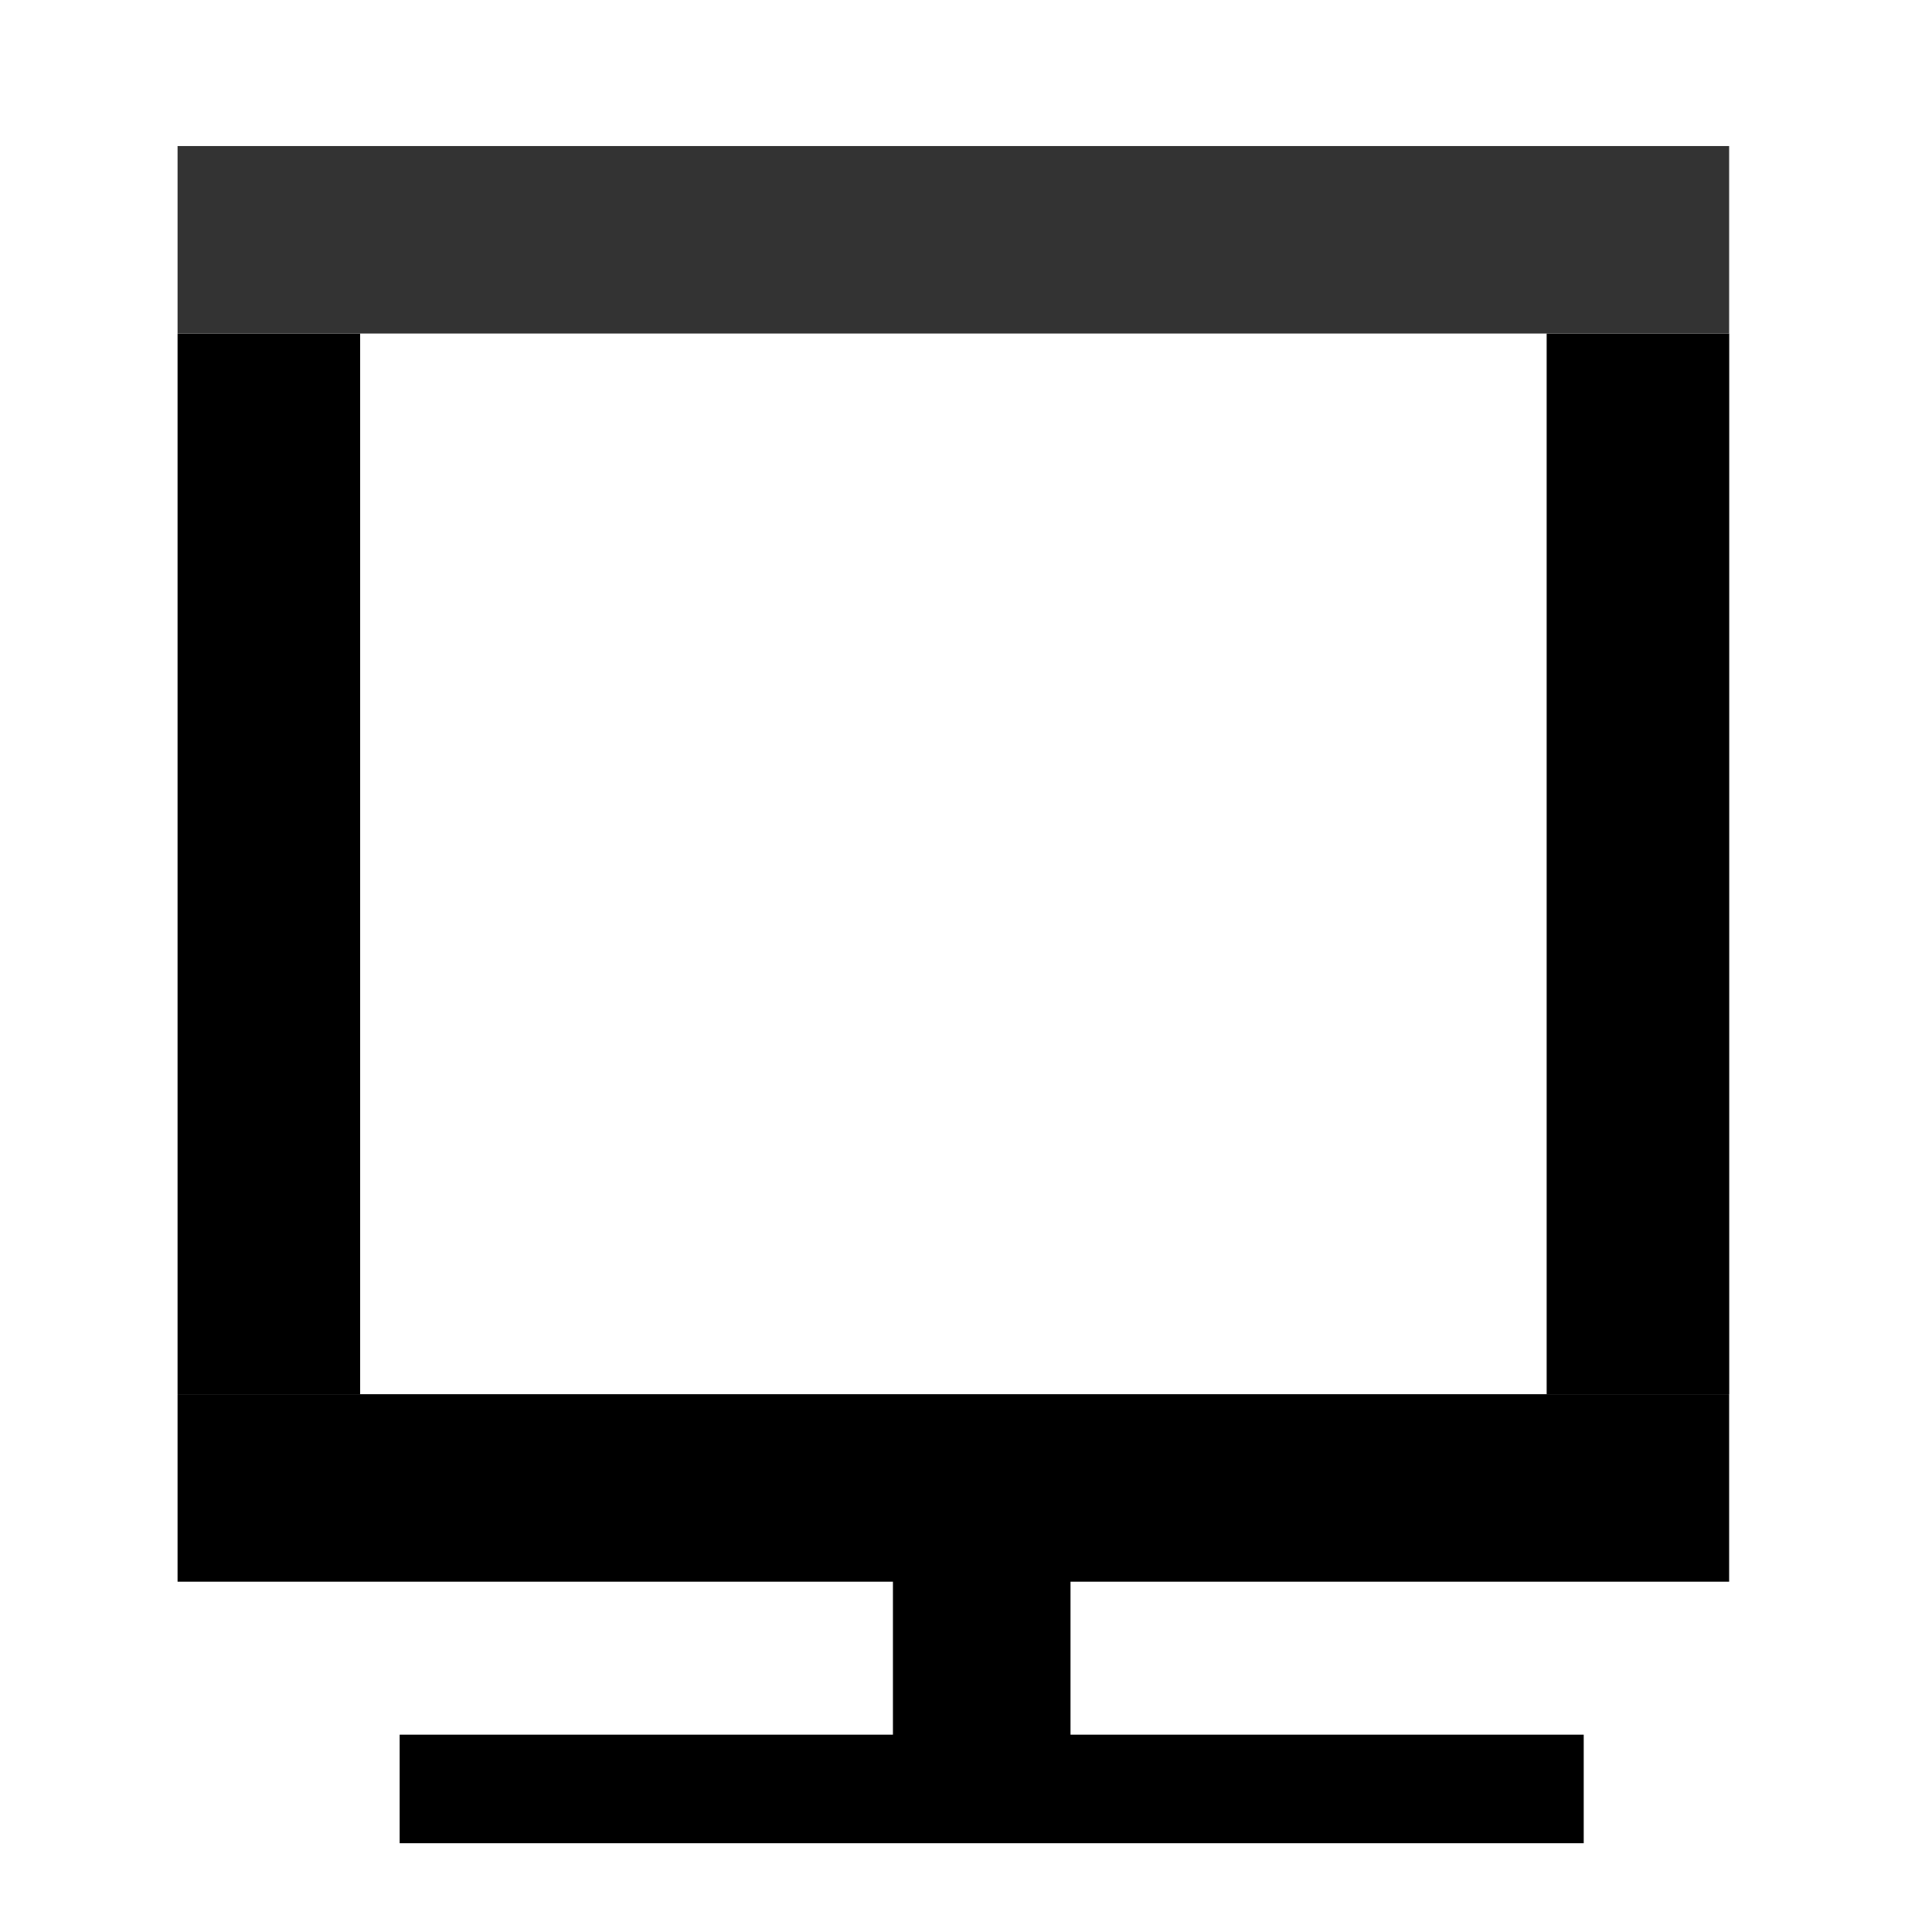 <svg xmlns="http://www.w3.org/2000/svg" xmlns:svg="http://www.w3.org/2000/svg" id="Layer_1" width="22" height="22" x="0" y="0" enable-background="new 0 0 300 300" version="1.1" viewBox="0 0 22 22" xml:space="preserve"><rect style="opacity:1;fill:#000;fill-opacity:1;fill-rule:nonzero;stroke:none;stroke-width:.264" id="rect3720" width="2.079" height="12.078" x="-19.691" y="3.798" transform="scale(-1,1)"/><rect style="opacity:1;fill:#000;fill-opacity:1;fill-rule:nonzero;stroke:none;stroke-width:.264" id="rect3720-3" width="2.079" height="12.078" x="-4.101" y="3.798" transform="scale(-1,1)"/><rect style="opacity:1;fill:#333;fill-opacity:1;fill-rule:nonzero;stroke:none" id="rect3734" width="17.668" height="2.135" x="2.022" y="1.663"/><rect style="opacity:1;fill:#000;fill-opacity:1;fill-rule:nonzero;stroke:none" id="rect3734-6" width="17.668" height="2.135" x="2.022" y="15.876"/><rect style="opacity:1;fill:#000;fill-opacity:1;fill-rule:nonzero;stroke:none" id="rect3751" width="2.022" height="2.36" x="10.168" y="17.787"/><rect style="opacity:1;fill:#000;fill-opacity:1;fill-rule:nonzero;stroke:none" id="rect3753" width="13.483" height="1.236" x="4.551" y="19.753"/></svg>